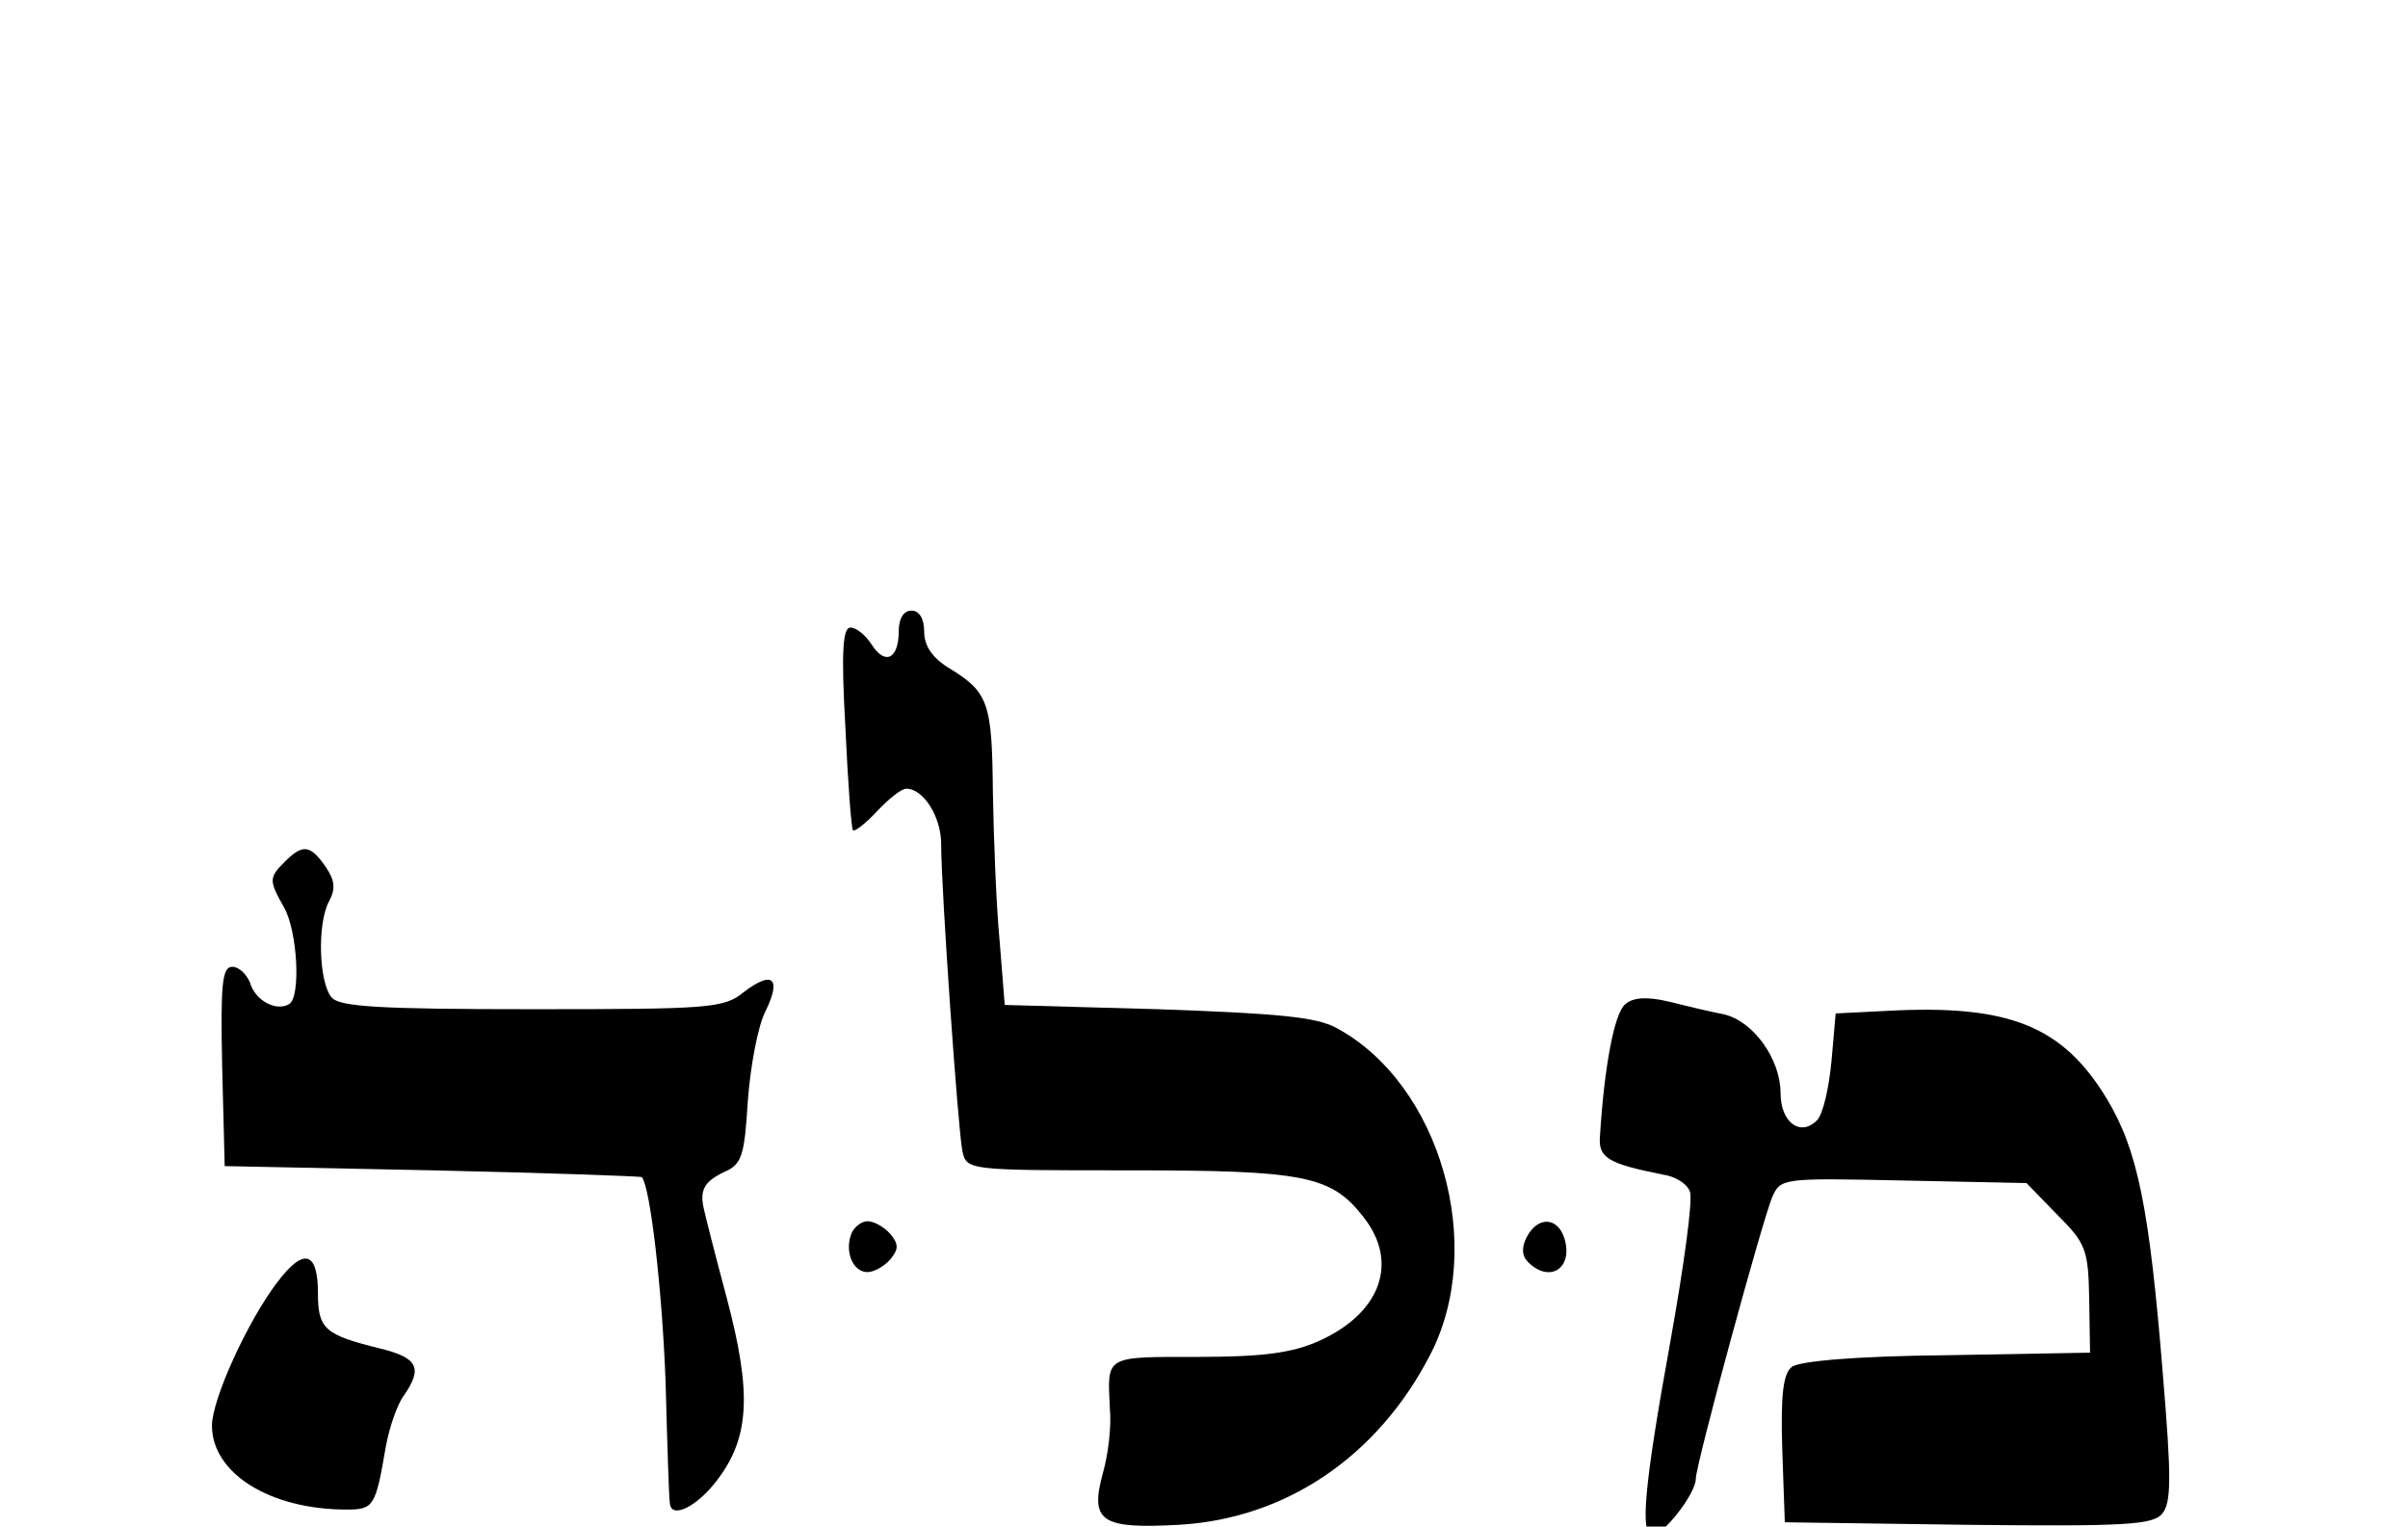 <?xml version="1.0" standalone="no"?>
<!DOCTYPE svg PUBLIC "-//W3C//DTD SVG 20010904//EN"
 "http://www.w3.org/TR/2001/REC-SVG-20010904/DTD/svg10.dtd">
<svg version="1.0" xmlns="http://www.w3.org/2000/svg"
   viewBox="0 -60 284 180"
 preserveAspectRatio="xMidYMid meet">

<g transform="translate(0,162) scale(0.1,-0.1)"
stroke="none">
<path d="M1060 1476 c0 -33 -16 -41 -32 -16 -7 11 -18 20 -25 20 -9 0 -11 -28
-6 -117 3 -65 7 -120 9 -122 2 -2 15 8 28 22 14 15 29 27 35 27 20 0 41 -33
41 -65 0 -54 20 -338 25 -362 5 -23 6 -23 196 -23 207 0 239 -6 277 -55 42
-53 21 -113 -52 -146 -31 -14 -65 -19 -143 -19 -111 0 -107 2 -104 -61 2 -21
-2 -54 -8 -75 -16 -58 -3 -67 89 -62 126 7 234 80 296 199 68 129 13 321 -110
387 -24 13 -70 17 -211 22 l-180 5 -6 75 c-4 41 -7 120 -8 176 -1 106 -5 118
-53 147 -19 12 -28 26 -28 42 0 16 -6 25 -15 25 -9 0 -15 -9 -15 -24z"/>
<path d="M336 1204 c-19 -19 -19 -22 -1 -54 16 -28 20 -106 6 -114 -15 -9 -40
4 -46 25 -4 10 -13 19 -21 19 -12 0 -14 -20 -12 -117 l3 -118 245 -5 c135 -3
246 -7 247 -8 10 -12 24 -133 28 -242 2 -74 4 -138 5 -142 1 -20 32 -5 56 27
38 50 41 102 11 215 -14 52 -26 100 -27 105 -5 22 1 32 24 43 21 9 24 19 28
84 3 41 12 89 21 106 19 39 8 48 -26 22 -23 -19 -41 -20 -250 -20 -182 0 -227
3 -236 14 -15 18 -17 87 -3 113 8 15 7 25 -4 41 -18 26 -27 27 -48 6z"/>
<path d="M1917 1036 c-13 -10 -25 -74 -30 -156 -2 -25 9 -32 74 -45 15 -2 29
-11 32 -20 4 -8 -7 -88 -23 -177 -31 -171 -36 -228 -21 -228 13 0 51 49 51 66
0 17 78 303 90 332 10 23 12 23 155 20 l145 -3 36 -37 c34 -34 37 -41 38 -100
l1 -63 -169 -3 c-107 -1 -175 -7 -183 -14 -10 -8 -13 -34 -11 -97 l3 -86 216
-3 c186 -2 218 0 229 13 11 13 11 43 1 163 -16 199 -30 266 -66 326 -52 86
-115 112 -260 104 l-60 -3 -5 -57 c-3 -31 -10 -62 -17 -69 -20 -20 -43 -2 -43
32 0 40 -32 85 -67 93 -16 3 -45 10 -65 15 -25 6 -42 5 -51 -3z"/>
<path d="M1004 765 c-8 -21 2 -45 19 -45 8 0 20 7 27 15 10 12 10 18 0 30 -7
8 -19 15 -27 15 -7 0 -16 -7 -19 -15z"/>
<path d="M1801 762 c-7 -13 -6 -23 1 -30 26 -26 54 -7 43 28 -8 25 -31 26 -44
2z"/>
<path d="M327 708 c-35 -46 -77 -138 -77 -169 0 -56 68 -99 159 -99 32 0 34 4
46 74 4 22 13 49 21 60 23 33 17 45 -28 56 -65 16 -73 23 -73 65 0 50 -17 54
-48 13z"/>
</g>
</svg>
